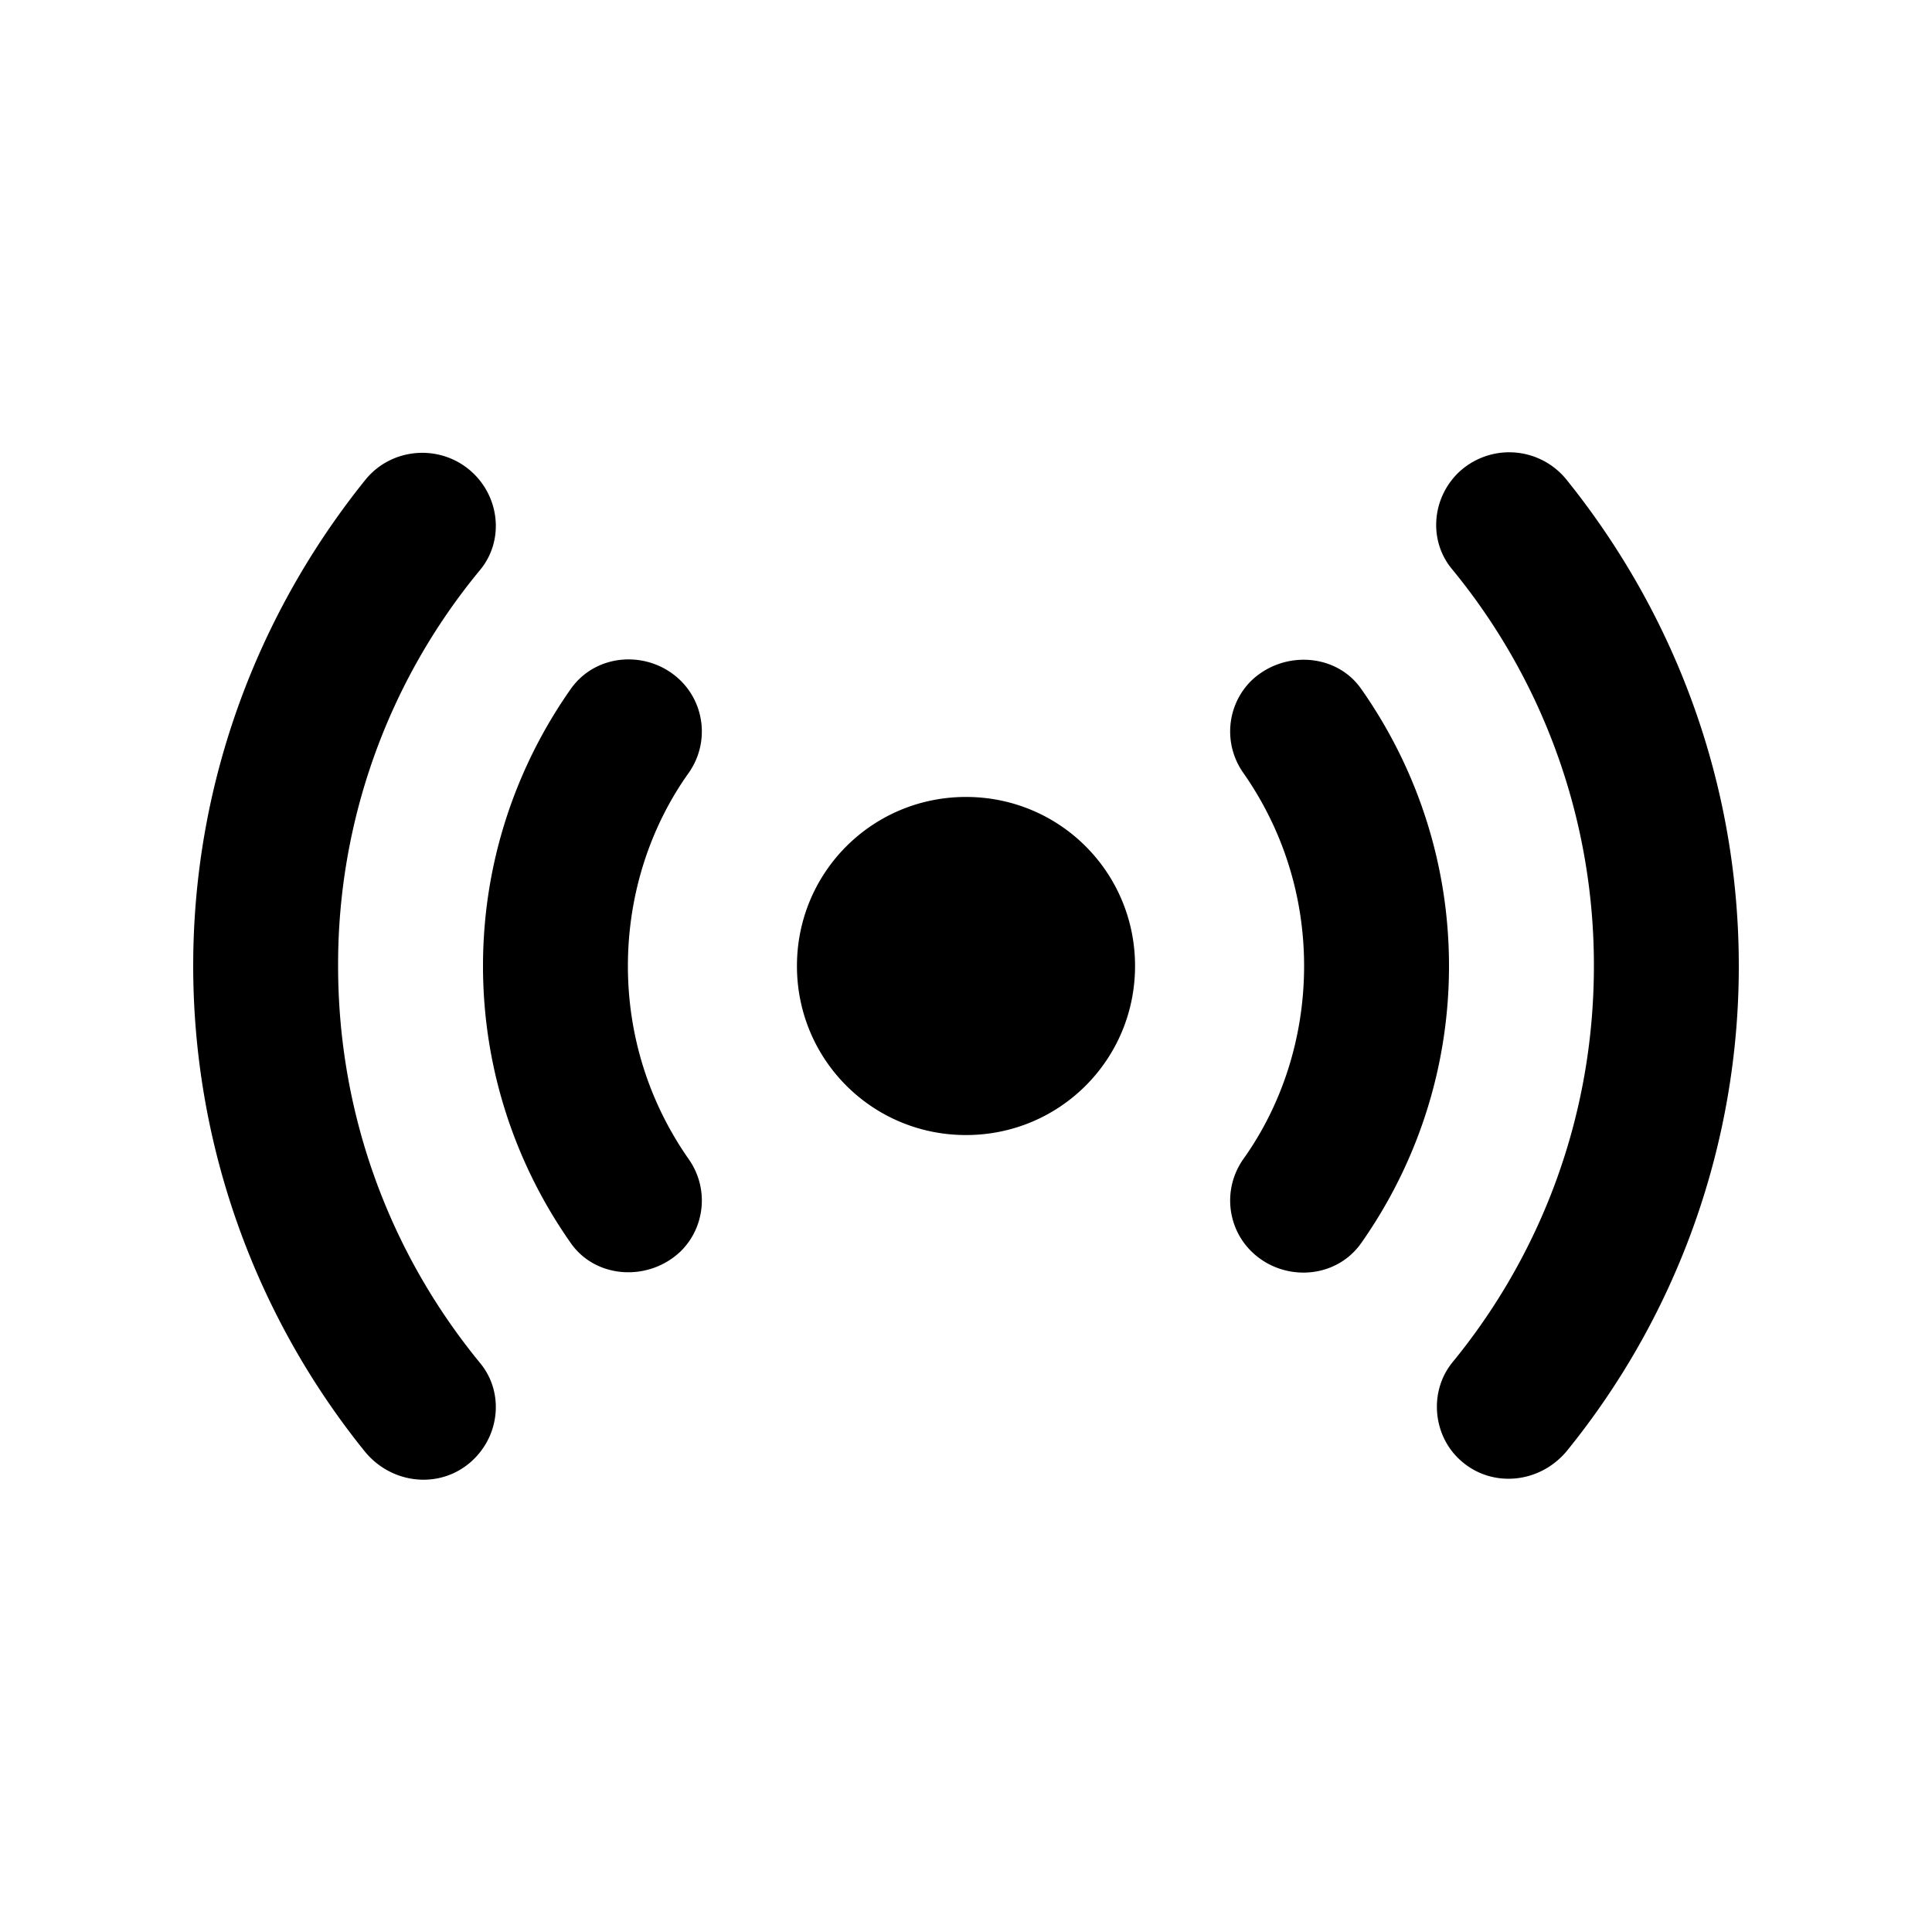 <svg xmlns="http://www.w3.org/2000/svg" width="20" height="20" viewBox="0 0 20 20"><path d="M4.91 4.91c.27.27.3.7.06.99A6.401 6.401 0 0 0 3.5 10c0 1.56.55 2.99 1.47 4.11.24.29.21.72-.06.99-.32.32-.84.28-1.13-.07A8.006 8.006 0 0 1 2 10c0-1.9.67-3.65 1.78-5.03.28-.35.81-.38 1.13-.06zm10.18 10.18c.32.32.84.28 1.13-.07A7.957 7.957 0 0 0 18 10c0-1.9-.67-3.65-1.78-5.03a.762.762 0 0 0-1.13-.07c-.27.27-.3.7-.06.99A6.449 6.449 0 0 1 16.5 10c0 1.56-.55 2.99-1.47 4.11-.23.29-.2.72.06.98zm-2.14-2.14c.32.32.87.3 1.14-.08.57-.81.91-1.8.91-2.87s-.34-2.06-.91-2.87c-.26-.37-.81-.4-1.14-.08-.25.25-.29.65-.08.95.4.57.63 1.26.63 2s-.23 1.44-.63 2c-.21.3-.17.7.08.95zm-5.9-5.9c-.32-.32-.87-.3-1.14.08C5.34 7.94 5 8.93 5 10s.34 2.06.91 2.87c.26.37.81.4 1.14.08.25-.25.29-.65.08-.95-.4-.57-.63-1.26-.63-2s.23-1.44.63-2c.21-.3.17-.7-.08-.95zM10 8.25c-.97 0-1.75.78-1.75 1.75s.78 1.75 1.75 1.75 1.75-.78 1.75-1.75-.78-1.75-1.75-1.75z"/></svg>